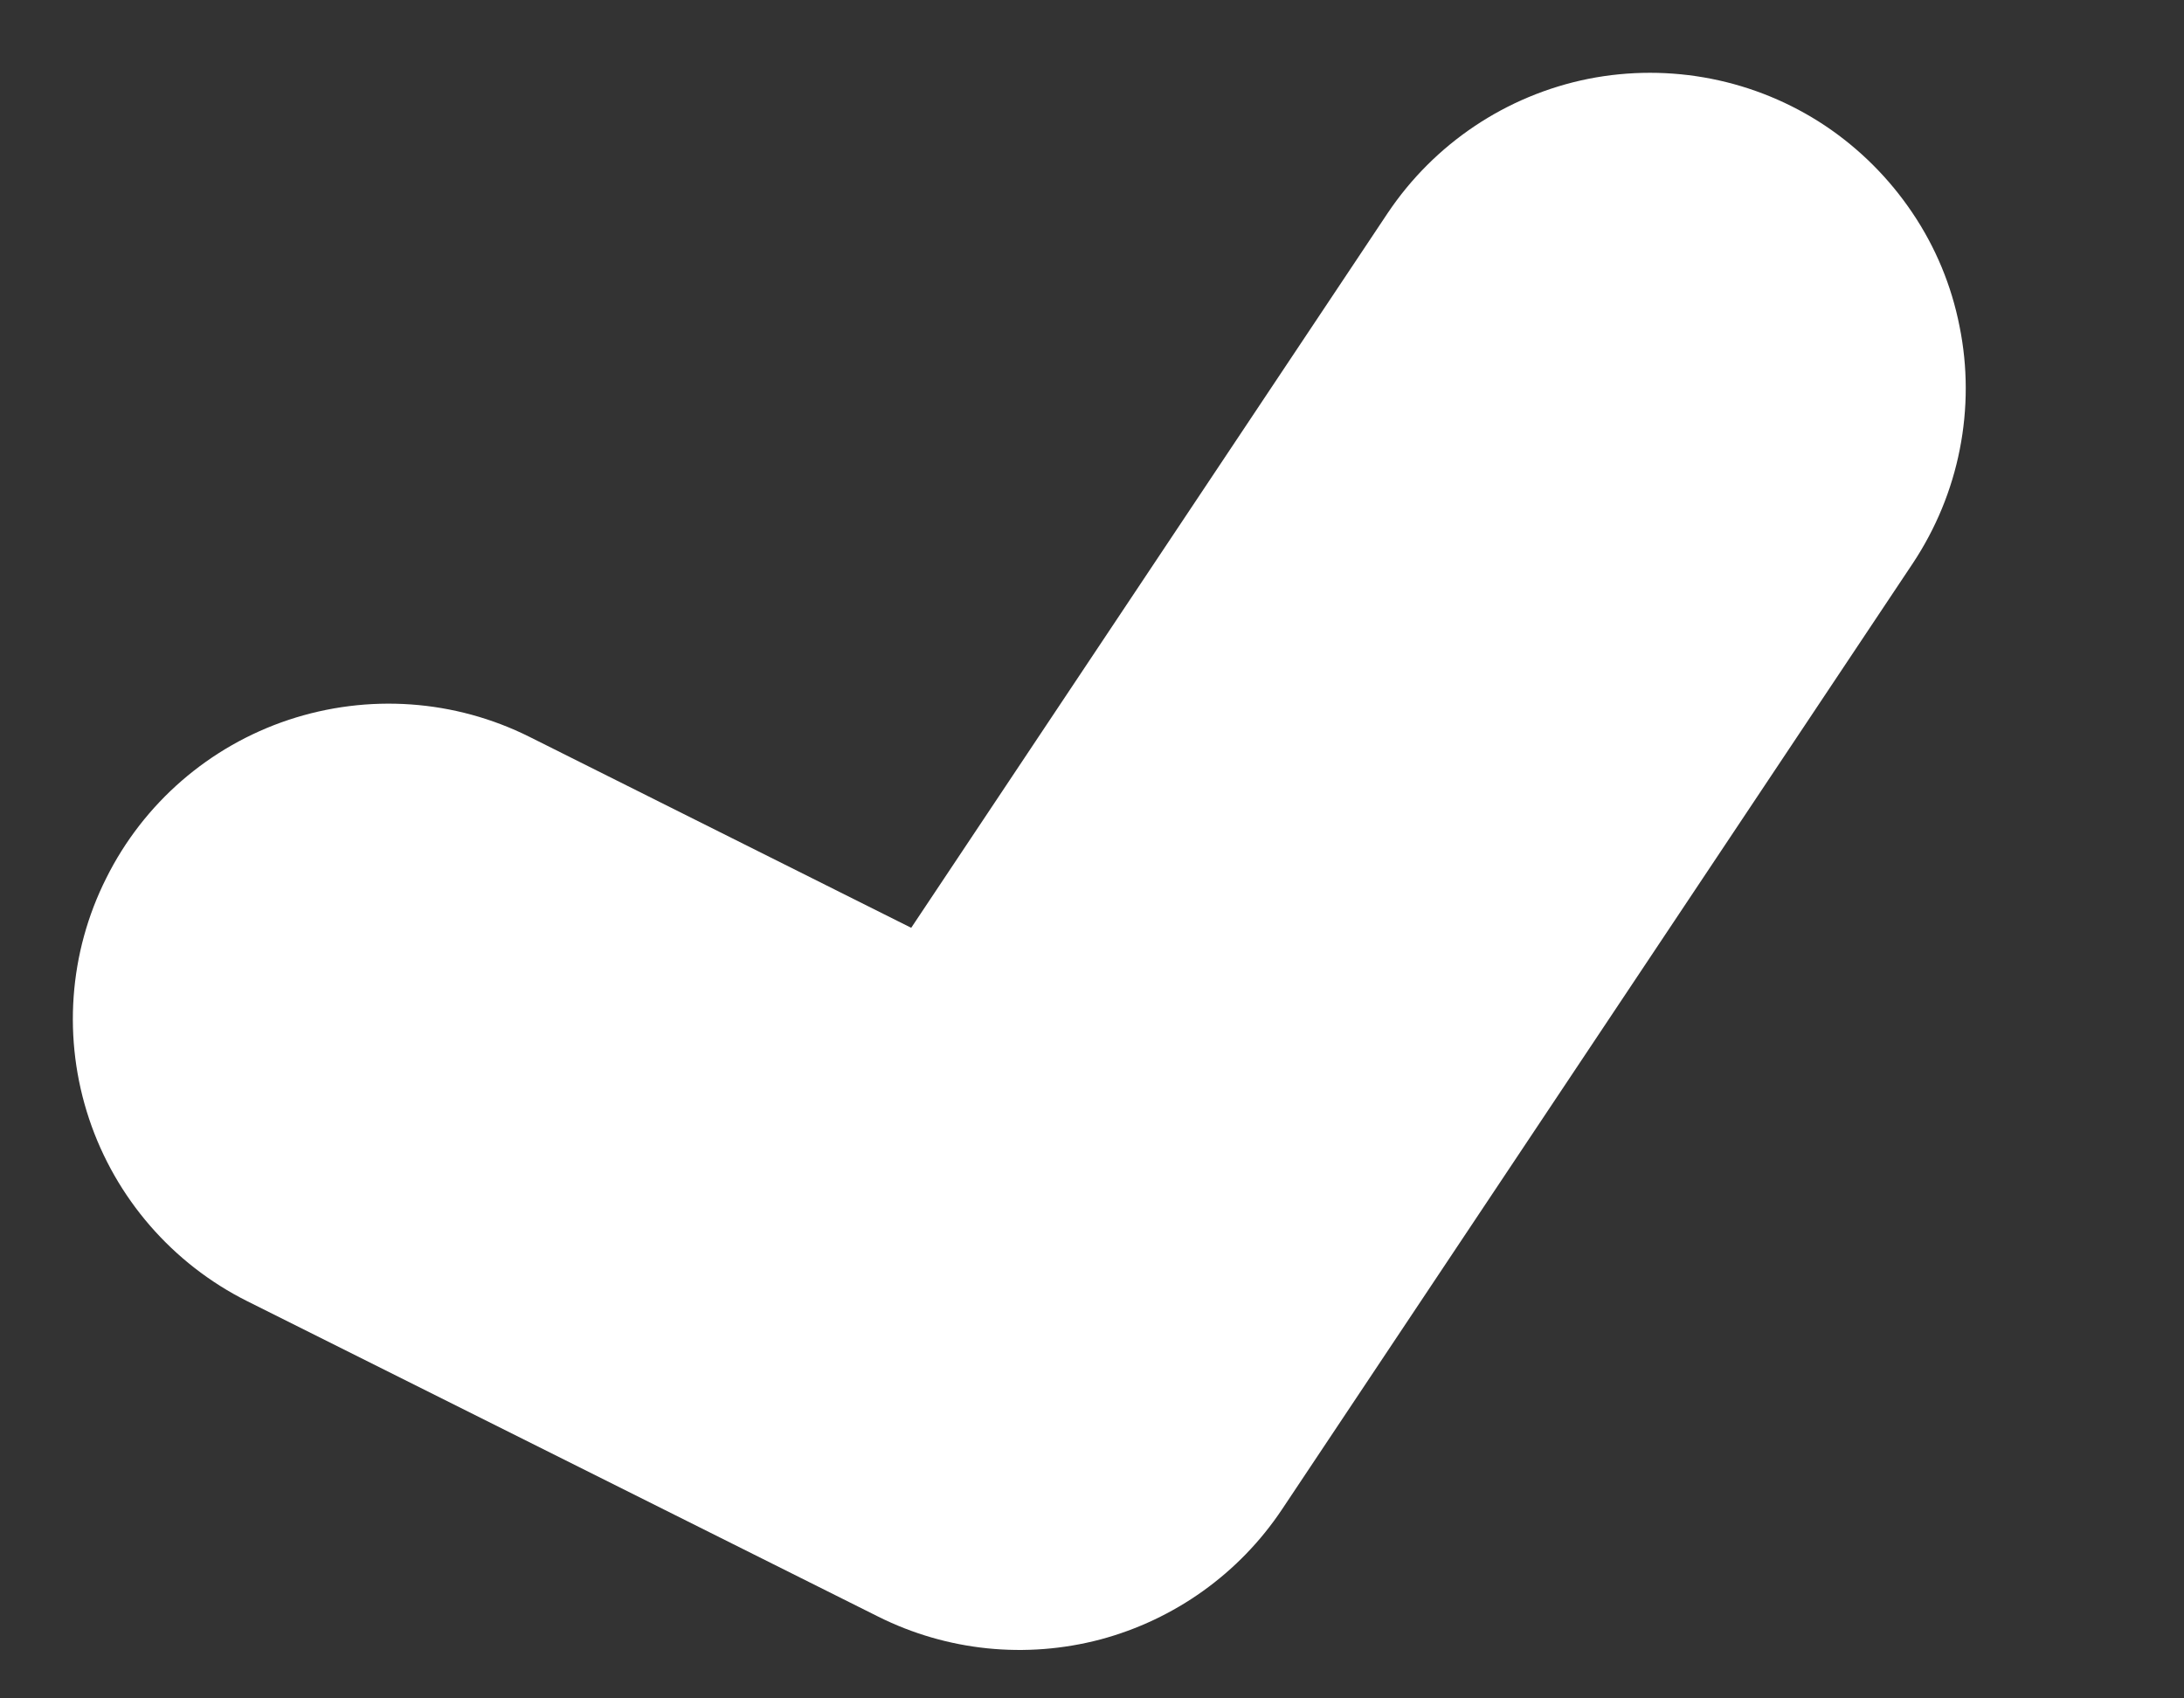 <svg width="9" height="7" viewBox="0 0 9 7" fill="none" xmlns="http://www.w3.org/2000/svg">
<rect x="0" y="0" width="9" height="7" fill="#333333" stroke="none"/>
<path d="M7.521 0.518C7.234 0.327 6.883 0.258 6.545 0.325C6.207 0.393 5.91 0.592 5.718 0.879L3.755 3.824L2.182 3.037C1.874 2.883 1.517 2.858 1.189 2.967C0.862 3.076 0.592 3.31 0.438 3.619C0.283 3.927 0.258 4.284 0.367 4.611C0.476 4.938 0.711 5.209 1.019 5.363L3.619 6.663C3.903 6.805 4.228 6.838 4.535 6.757C4.841 6.675 5.107 6.485 5.283 6.221L7.883 2.321C7.977 2.179 8.043 2.02 8.076 1.852C8.109 1.685 8.109 1.512 8.075 1.345C8.042 1.177 7.976 1.018 7.88 0.876C7.785 0.735 7.663 0.613 7.521 0.518Z" fill="white"/>
</svg>
